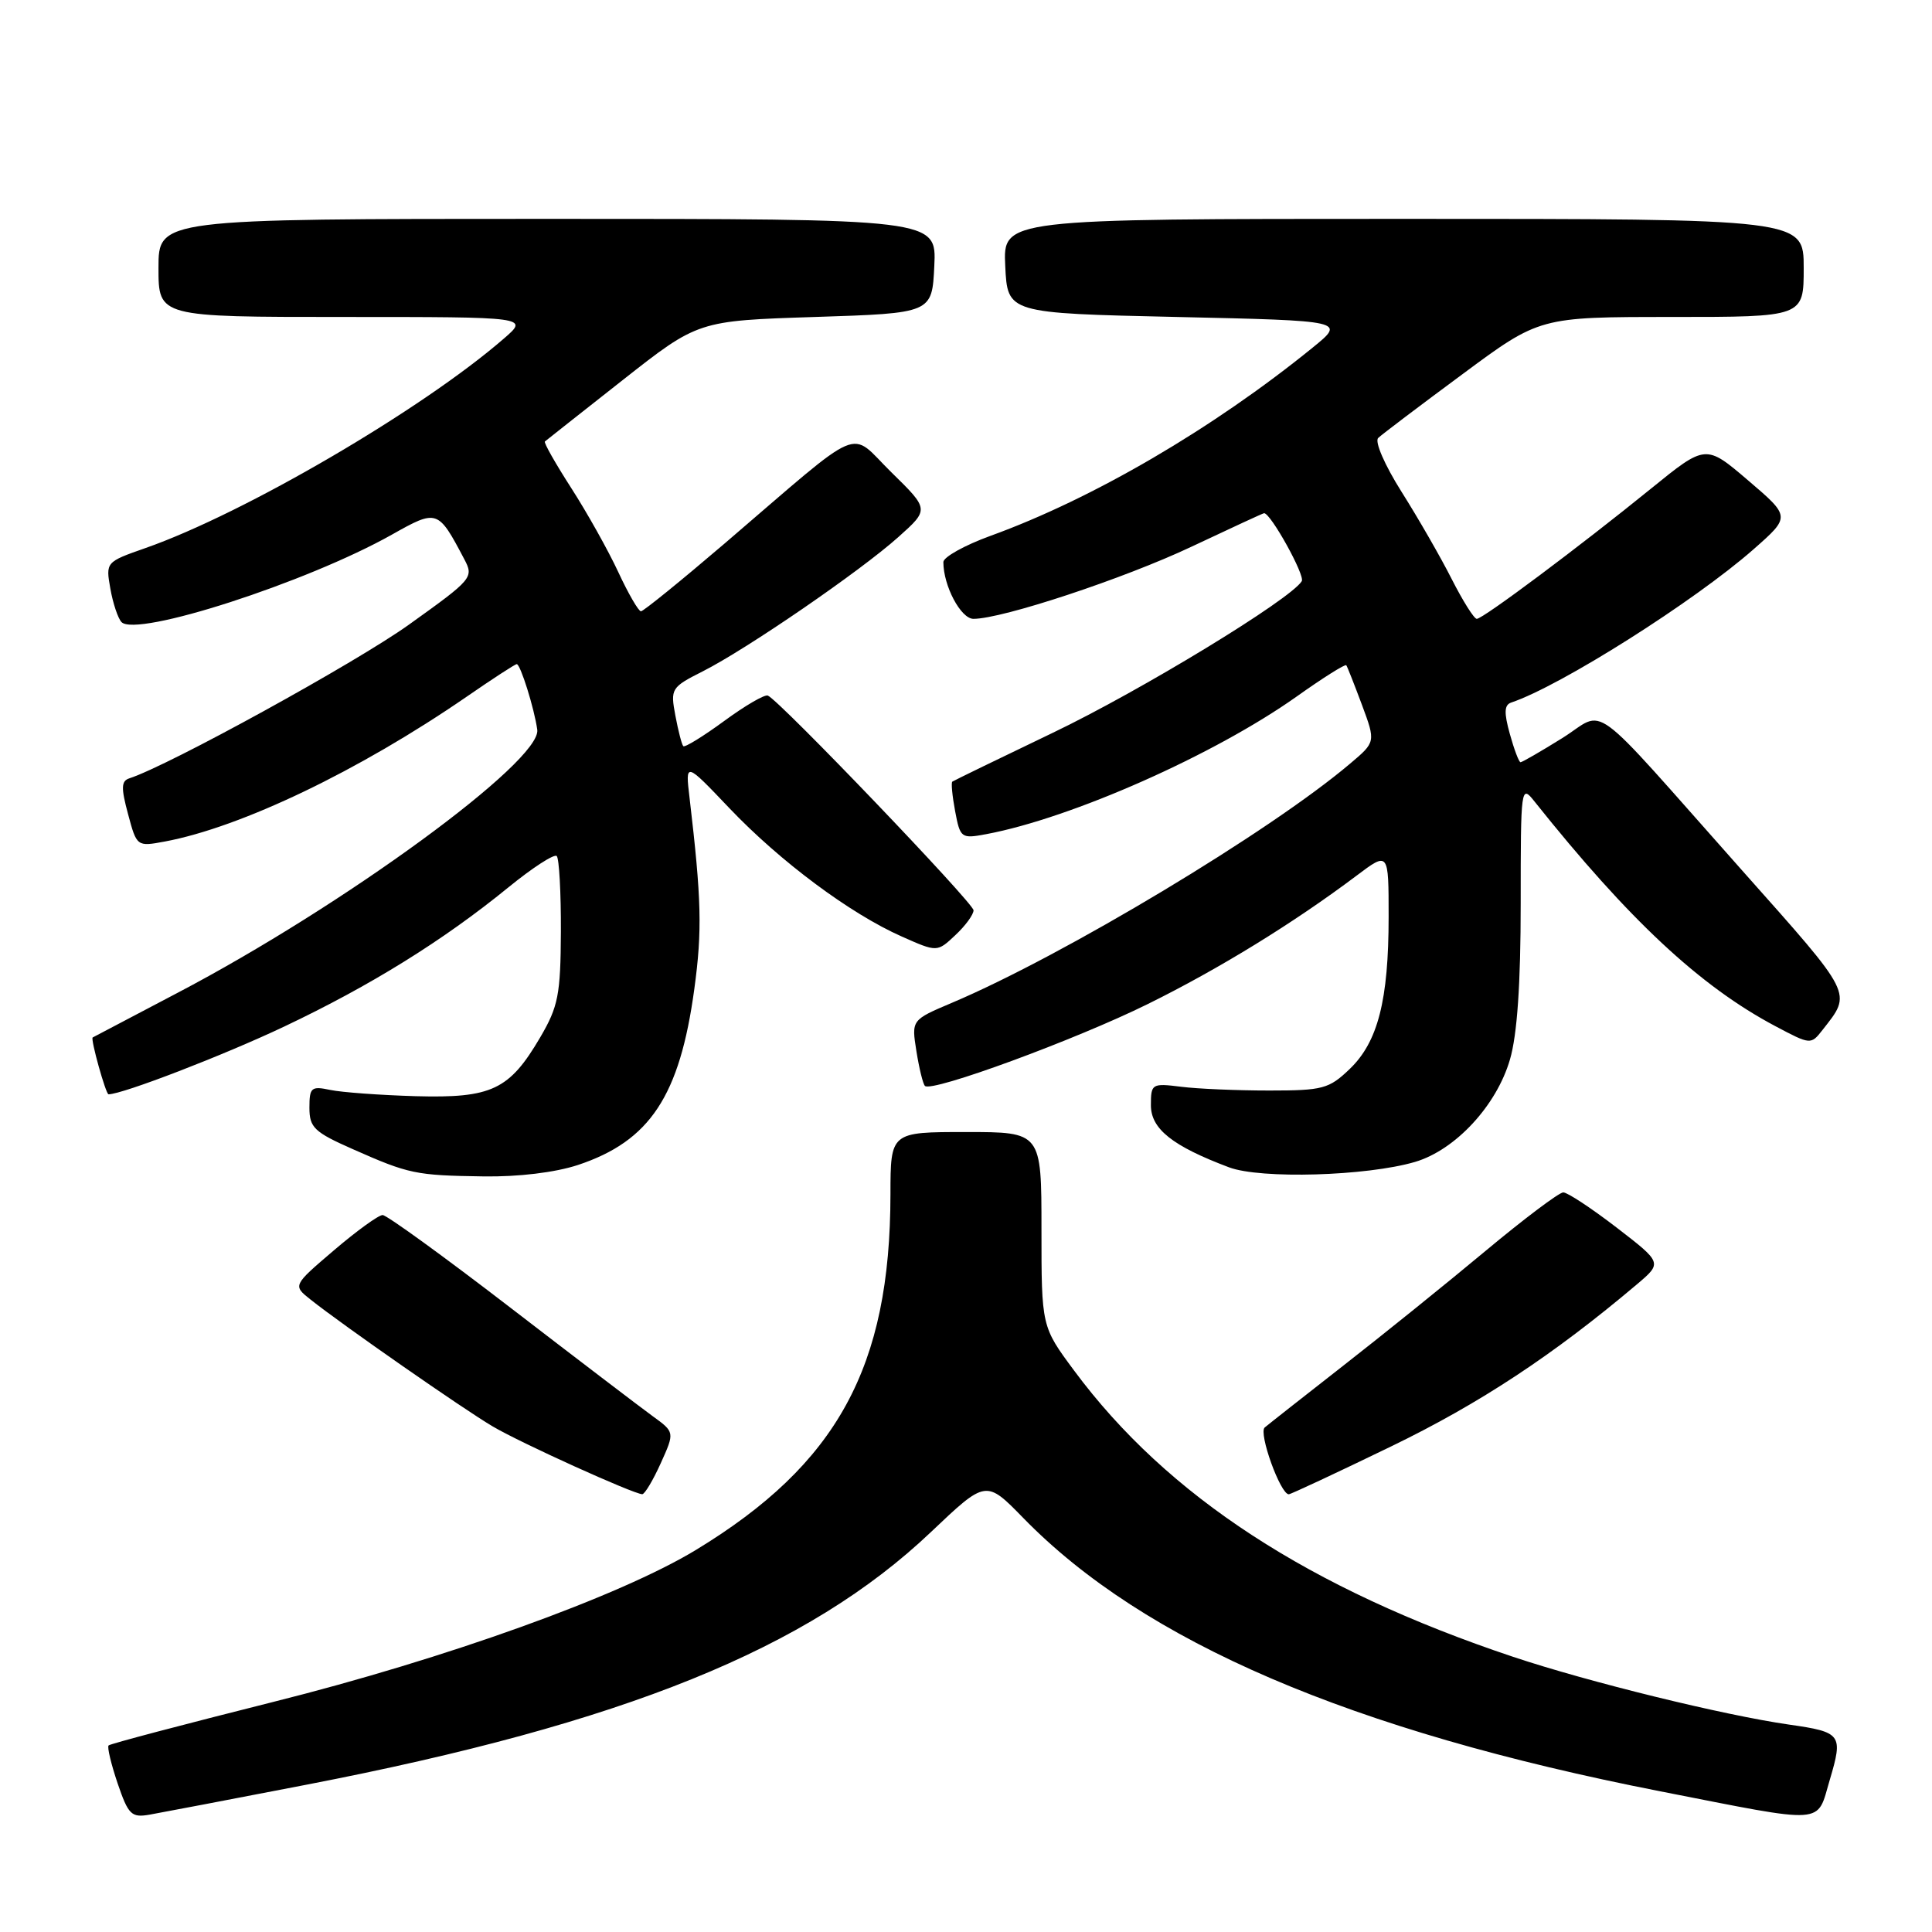 <?xml version="1.0" encoding="UTF-8" standalone="no"?>
<!DOCTYPE svg PUBLIC "-//W3C//DTD SVG 1.1//EN" "http://www.w3.org/Graphics/SVG/1.1/DTD/svg11.dtd" >
<svg xmlns="http://www.w3.org/2000/svg" xmlns:xlink="http://www.w3.org/1999/xlink" version="1.1" viewBox="0 0 256 256">
 <g >
 <path fill="currentColor"
d=" M 40.62 236.48 C 82.73 228.34 107.06 218.49 123.38 202.98 C 130.65 196.08 130.65 196.08 135.58 201.13 C 151.60 217.57 178.99 229.32 220.00 237.36 C 242.30 241.73 240.67 241.84 242.46 235.82 C 244.24 229.83 244.01 229.51 237.08 228.52 C 228.37 227.27 210.47 222.87 200.50 219.54 C 173.51 210.52 154.66 198.23 142.35 181.64 C 138.00 175.78 138.00 175.78 138.00 162.89 C 138.00 150.00 138.00 150.00 128.00 150.00 C 118.00 150.00 118.00 150.00 117.99 158.25 C 117.97 181.16 110.95 193.99 92.22 205.37 C 82.14 211.49 59.10 219.78 36.18 225.52 C 24.41 228.48 14.60 231.06 14.39 231.28 C 14.18 231.49 14.72 233.74 15.58 236.29 C 17.01 240.48 17.41 240.87 19.83 240.45 C 21.30 240.19 30.65 238.41 40.62 236.48 Z  M 87.55 193.89 C 89.41 189.77 89.41 189.77 86.47 187.64 C 84.85 186.46 76.36 179.99 67.60 173.25 C 58.84 166.51 51.24 161.00 50.70 161.00 C 50.16 161.00 47.26 163.10 44.25 165.67 C 38.79 170.33 38.79 170.33 41.15 172.20 C 45.41 175.59 61.43 186.74 65.29 189.01 C 69.01 191.21 83.93 197.96 85.10 197.99 C 85.43 197.99 86.53 196.15 87.55 193.89 Z  M 184.37 191.64 C 196.09 185.96 205.84 179.53 216.89 170.19 C 220.27 167.33 220.27 167.33 214.21 162.66 C 210.88 160.10 207.70 158.00 207.14 158.00 C 206.59 158.00 201.94 161.50 196.82 165.77 C 191.69 170.05 183.22 176.88 178.00 180.95 C 172.78 185.03 168.09 188.72 167.58 189.15 C 166.73 189.88 169.66 198.00 170.77 198.00 C 171.03 198.00 177.15 195.14 184.37 191.64 Z  M 76.57 154.37 C 86.12 151.20 90.07 145.23 92.00 131.05 C 93.06 123.29 92.95 119.16 91.37 105.72 C 90.80 100.94 90.80 100.94 96.65 107.09 C 103.38 114.16 112.68 121.08 119.48 124.09 C 124.18 126.18 124.18 126.18 126.59 123.91 C 127.92 122.67 129.00 121.19 129.00 120.62 C 129.00 119.66 103.38 92.90 101.75 92.17 C 101.33 91.98 98.73 93.50 95.95 95.54 C 93.18 97.57 90.74 99.07 90.54 98.87 C 90.34 98.67 89.87 96.84 89.49 94.82 C 88.82 91.25 88.93 91.07 93.15 88.94 C 98.99 85.98 113.98 75.69 119.04 71.16 C 123.13 67.50 123.13 67.50 118.12 62.59 C 112.34 56.93 114.89 55.85 96.01 72.02 C 90.23 76.96 85.25 81.00 84.93 81.00 C 84.61 81.00 83.25 78.66 81.92 75.79 C 80.59 72.93 77.79 67.93 75.70 64.68 C 73.61 61.43 72.03 58.65 72.20 58.50 C 72.36 58.36 77.00 54.70 82.50 50.37 C 92.50 42.50 92.50 42.50 108.00 42.00 C 123.50 41.50 123.50 41.50 123.80 35.25 C 124.10 29.00 124.10 29.00 72.55 29.00 C 21.00 29.00 21.00 29.00 21.00 35.50 C 21.00 42.00 21.00 42.00 45.53 42.00 C 70.07 42.00 70.07 42.00 66.78 44.85 C 55.96 54.25 32.37 68.04 19.25 72.63 C 14.03 74.46 14.00 74.49 14.62 77.99 C 14.96 79.92 15.62 81.91 16.09 82.42 C 18.01 84.50 40.64 77.19 51.93 70.84 C 57.93 67.46 58.04 67.50 61.49 74.04 C 62.81 76.53 62.66 76.70 54.17 82.78 C 47.06 87.86 22.34 101.45 17.15 103.13 C 16.06 103.48 16.02 104.37 16.97 107.88 C 18.12 112.18 18.15 112.19 21.82 111.51 C 31.95 109.62 47.57 102.13 61.80 92.34 C 65.26 89.95 68.26 88.00 68.47 88.00 C 68.96 88.00 70.80 93.88 71.19 96.69 C 71.77 100.84 45.54 120.02 23.50 131.57 C 17.45 134.74 12.40 137.40 12.28 137.47 C 11.97 137.66 14.02 145.00 14.38 145.00 C 16.23 145.00 29.68 139.81 37.67 136.02 C 49.10 130.60 58.70 124.64 67.34 117.60 C 70.55 114.98 73.44 113.11 73.77 113.43 C 74.09 113.76 74.34 118.27 74.32 123.44 C 74.28 131.81 73.97 133.37 71.59 137.44 C 67.49 144.43 65.15 145.53 55.05 145.25 C 50.35 145.11 45.26 144.74 43.75 144.42 C 41.24 143.89 41.00 144.10 41.00 146.78 C 41.00 149.40 41.63 150.01 46.75 152.27 C 54.18 155.56 55.06 155.75 64.07 155.88 C 68.70 155.95 73.56 155.36 76.57 154.37 Z  M 187.50 153.96 C 192.85 152.38 198.31 146.49 200.08 140.38 C 201.04 137.09 201.50 130.37 201.50 119.70 C 201.50 104.21 201.54 103.94 203.33 106.20 C 215.85 121.90 225.27 130.69 235.26 135.98 C 239.90 138.44 239.95 138.45 241.49 136.48 C 245.41 131.46 245.71 132.06 230.86 115.36 C 209.97 91.85 213.00 94.08 206.98 97.82 C 204.17 99.57 201.69 101.00 201.48 101.00 C 201.27 101.00 200.63 99.31 200.06 97.25 C 199.27 94.41 199.32 93.40 200.25 93.09 C 206.80 90.89 224.57 79.64 232.38 72.76 C 237.26 68.46 237.26 68.46 231.64 63.66 C 226.02 58.86 226.02 58.86 218.76 64.75 C 209.30 72.43 196.50 82.00 195.68 82.00 C 195.32 82.00 193.84 79.64 192.37 76.75 C 190.91 73.86 187.92 68.66 185.72 65.18 C 183.47 61.61 182.12 58.50 182.62 58.03 C 183.10 57.57 188.12 53.77 193.76 49.60 C 204.01 42.00 204.01 42.00 221.51 42.00 C 239.00 42.00 239.00 42.00 239.00 35.50 C 239.00 29.00 239.00 29.00 185.95 29.00 C 132.90 29.00 132.90 29.00 133.20 35.25 C 133.50 41.50 133.50 41.50 155.91 42.00 C 178.32 42.50 178.32 42.50 173.91 46.08 C 160.72 56.79 144.78 66.10 131.25 71.00 C 127.81 72.25 125.00 73.82 125.00 74.48 C 125.00 77.63 127.32 82.00 128.99 82.00 C 132.82 82.00 148.95 76.66 157.88 72.44 C 163.05 70.00 167.37 68.00 167.50 68.00 C 168.38 68.00 172.96 76.26 172.49 77.01 C 170.99 79.44 151.17 91.51 139.50 97.10 C 132.35 100.53 126.36 103.44 126.19 103.57 C 126.01 103.69 126.18 105.46 126.56 107.49 C 127.23 111.06 127.37 111.15 130.68 110.53 C 142.00 108.41 160.93 100.01 171.82 92.29 C 175.29 89.82 178.25 87.96 178.39 88.15 C 178.53 88.34 179.46 90.71 180.47 93.41 C 182.29 98.32 182.29 98.32 178.89 101.19 C 168.29 110.18 140.90 126.63 126.13 132.88 C 120.77 135.15 120.77 135.15 121.43 139.29 C 121.79 141.56 122.30 143.64 122.56 143.89 C 123.45 144.78 142.53 137.77 152.09 133.04 C 161.55 128.37 171.44 122.28 179.75 116.03 C 184.00 112.83 184.00 112.83 184.00 121.47 C 184.00 132.53 182.58 138.07 178.84 141.65 C 176.10 144.28 175.27 144.50 168.19 144.50 C 163.96 144.50 158.70 144.28 156.50 144.00 C 152.63 143.52 152.50 143.60 152.50 146.45 C 152.50 149.59 155.36 151.86 162.86 154.68 C 167.06 156.25 181.09 155.84 187.50 153.96 Z "/>
</g>
</svg>